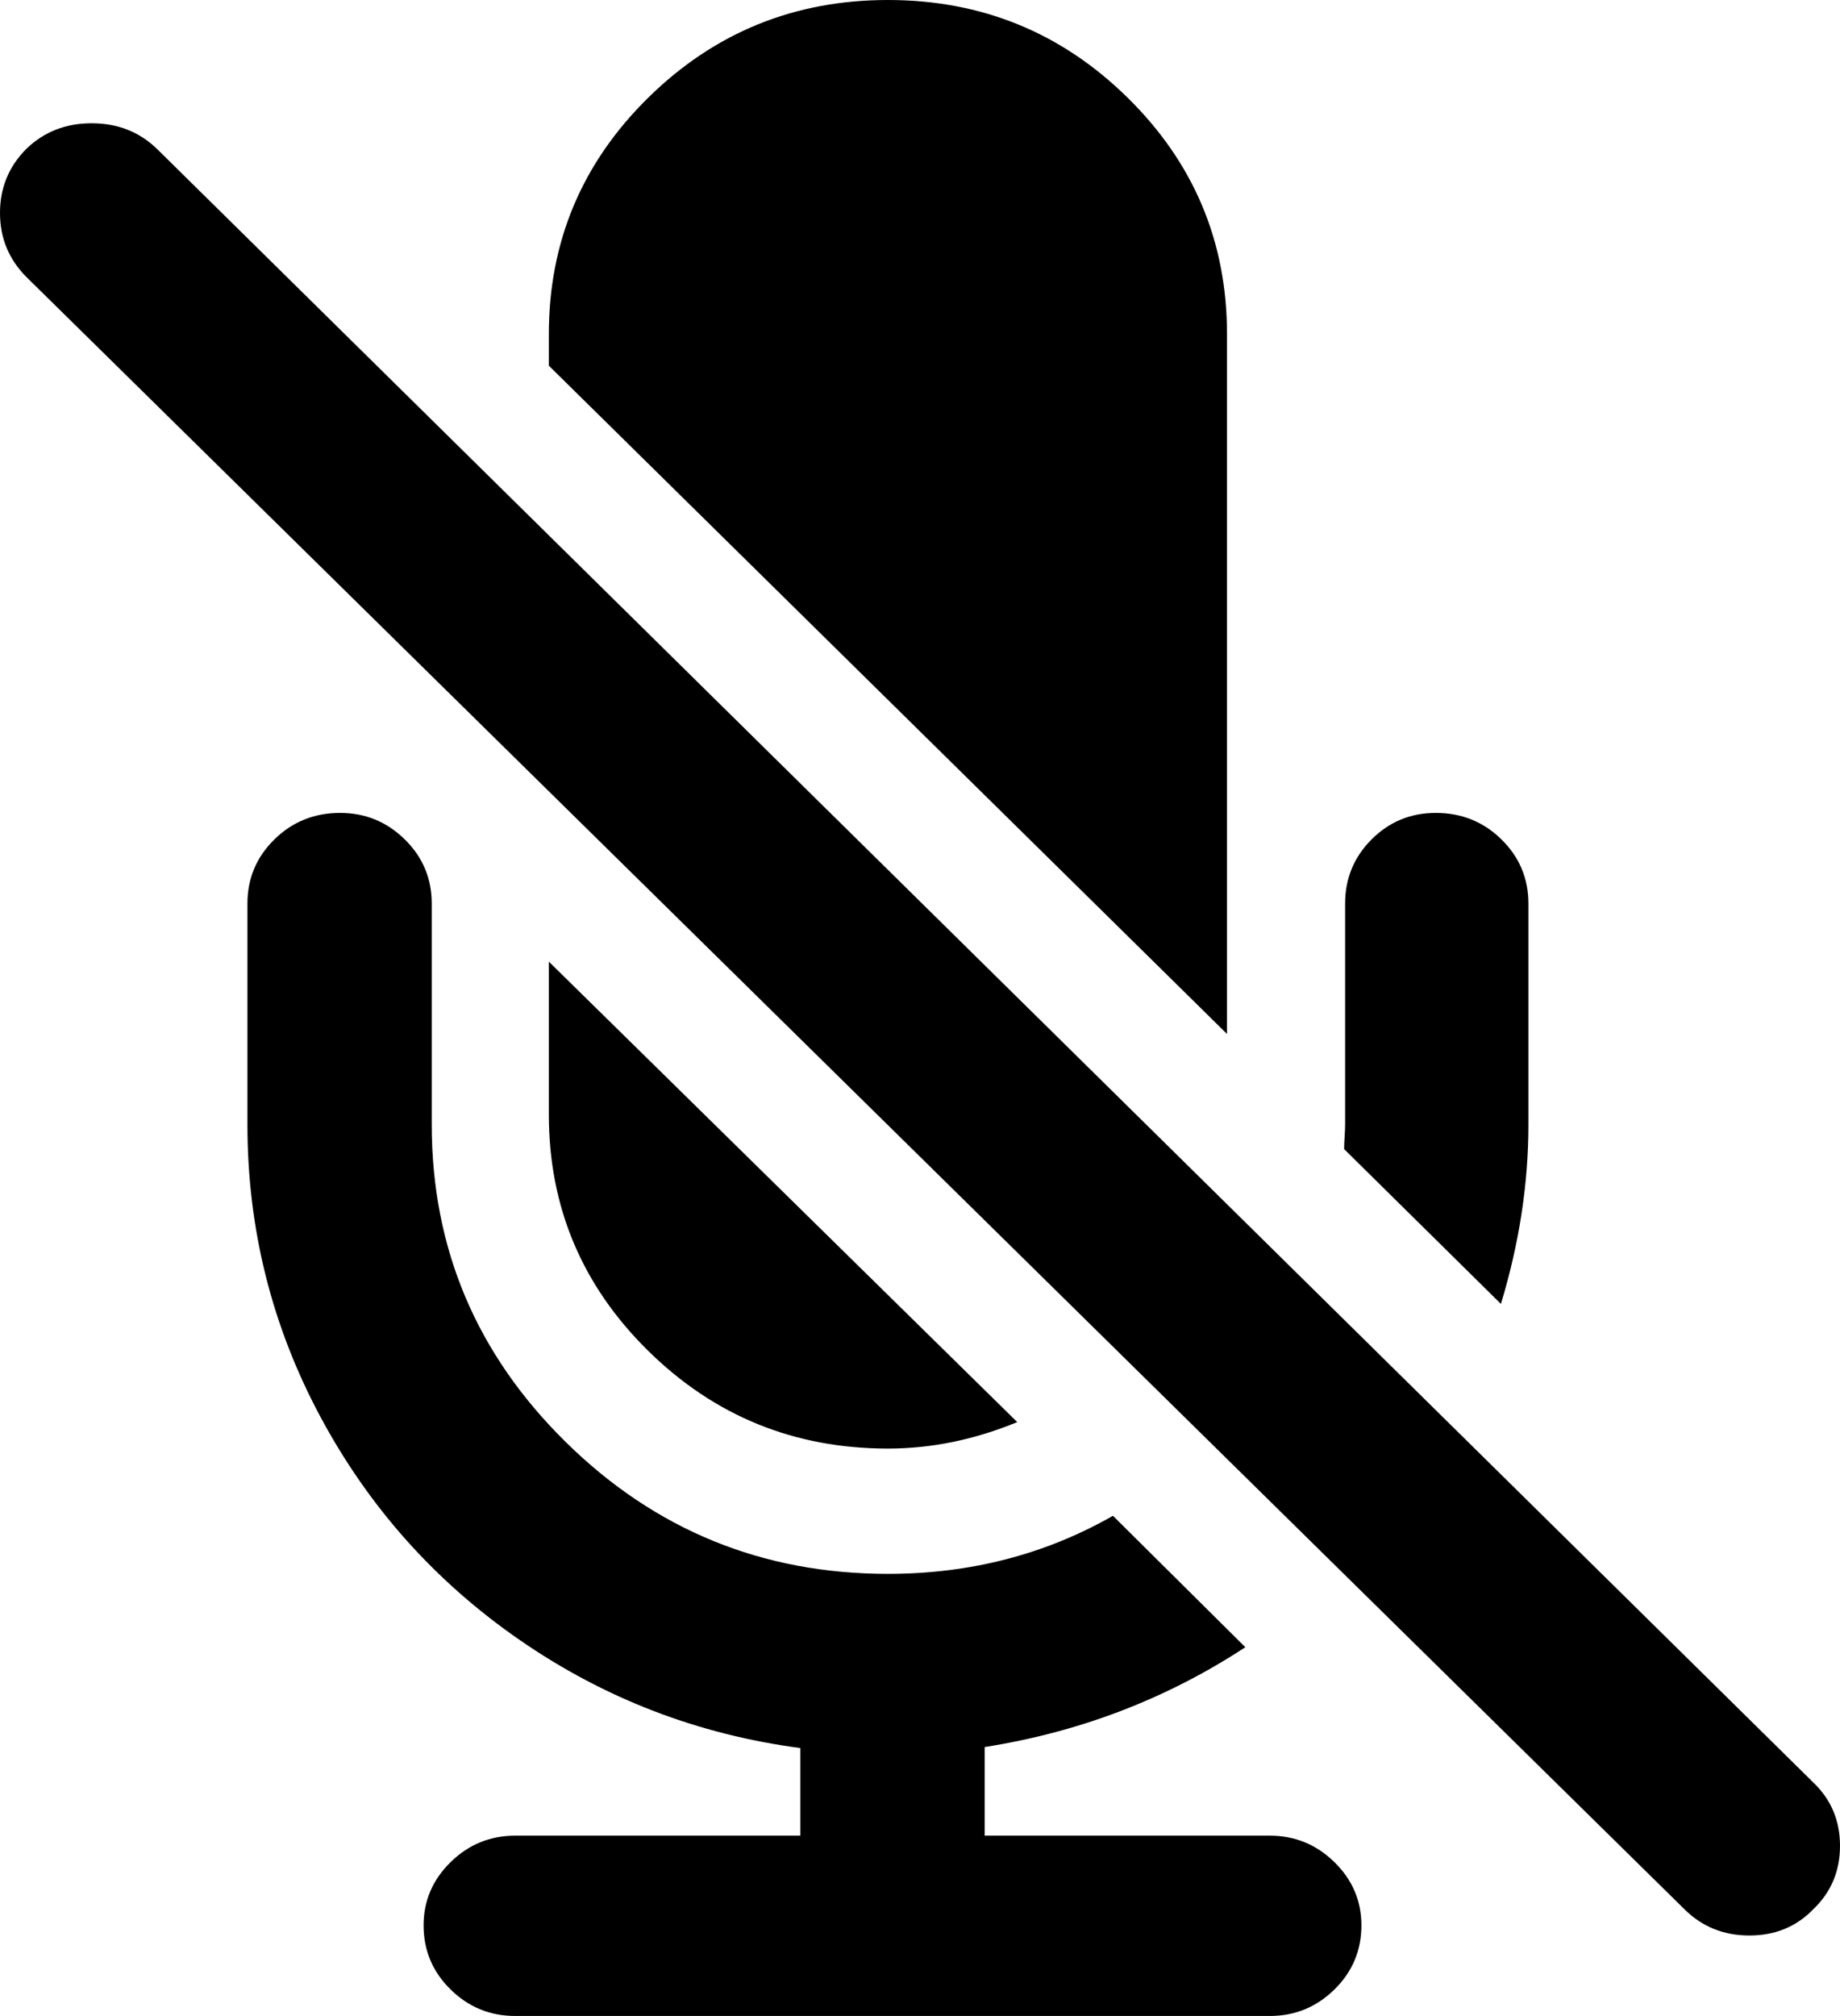 <svg xmlns="http://www.w3.org/2000/svg" viewBox="0 0 1807 1979"><path d="M0 209q0-37 26-63 26-25 64-25t64 25l1627 1604q26 25 26 62t-26 62q-25 26-63 26t-64-26L26 272Q0 246 0 209zm243 895V887q0-37 26.5-63t64.5-26q37 0 63.5 26t26.5 63v217q0 182 131.5 311.5T872 1545q121 0 221-57l130 129q-116 76-256 98v87h280q37 0 63.5 26t26.5 62q0 37-26.5 63t-63.5 26H506q-37 0-63.5-26t-26.5-63q0-36 26.5-62t63.5-26h280v-86q-151-20-275.5-106t-196-219.5T243 1104zm296-10V944l460 452q-63 26-127 26-138 0-235.5-96T539 1094zm0-735v-31q0-136 97.5-232T872 0t235.5 96 97.5 232v687zm781 769q0-4 .5-12t.5-12V887q0-37 26-63t63-26q38 0 64.5 26t26.5 63v217q0 87-27 176z"/></svg>
